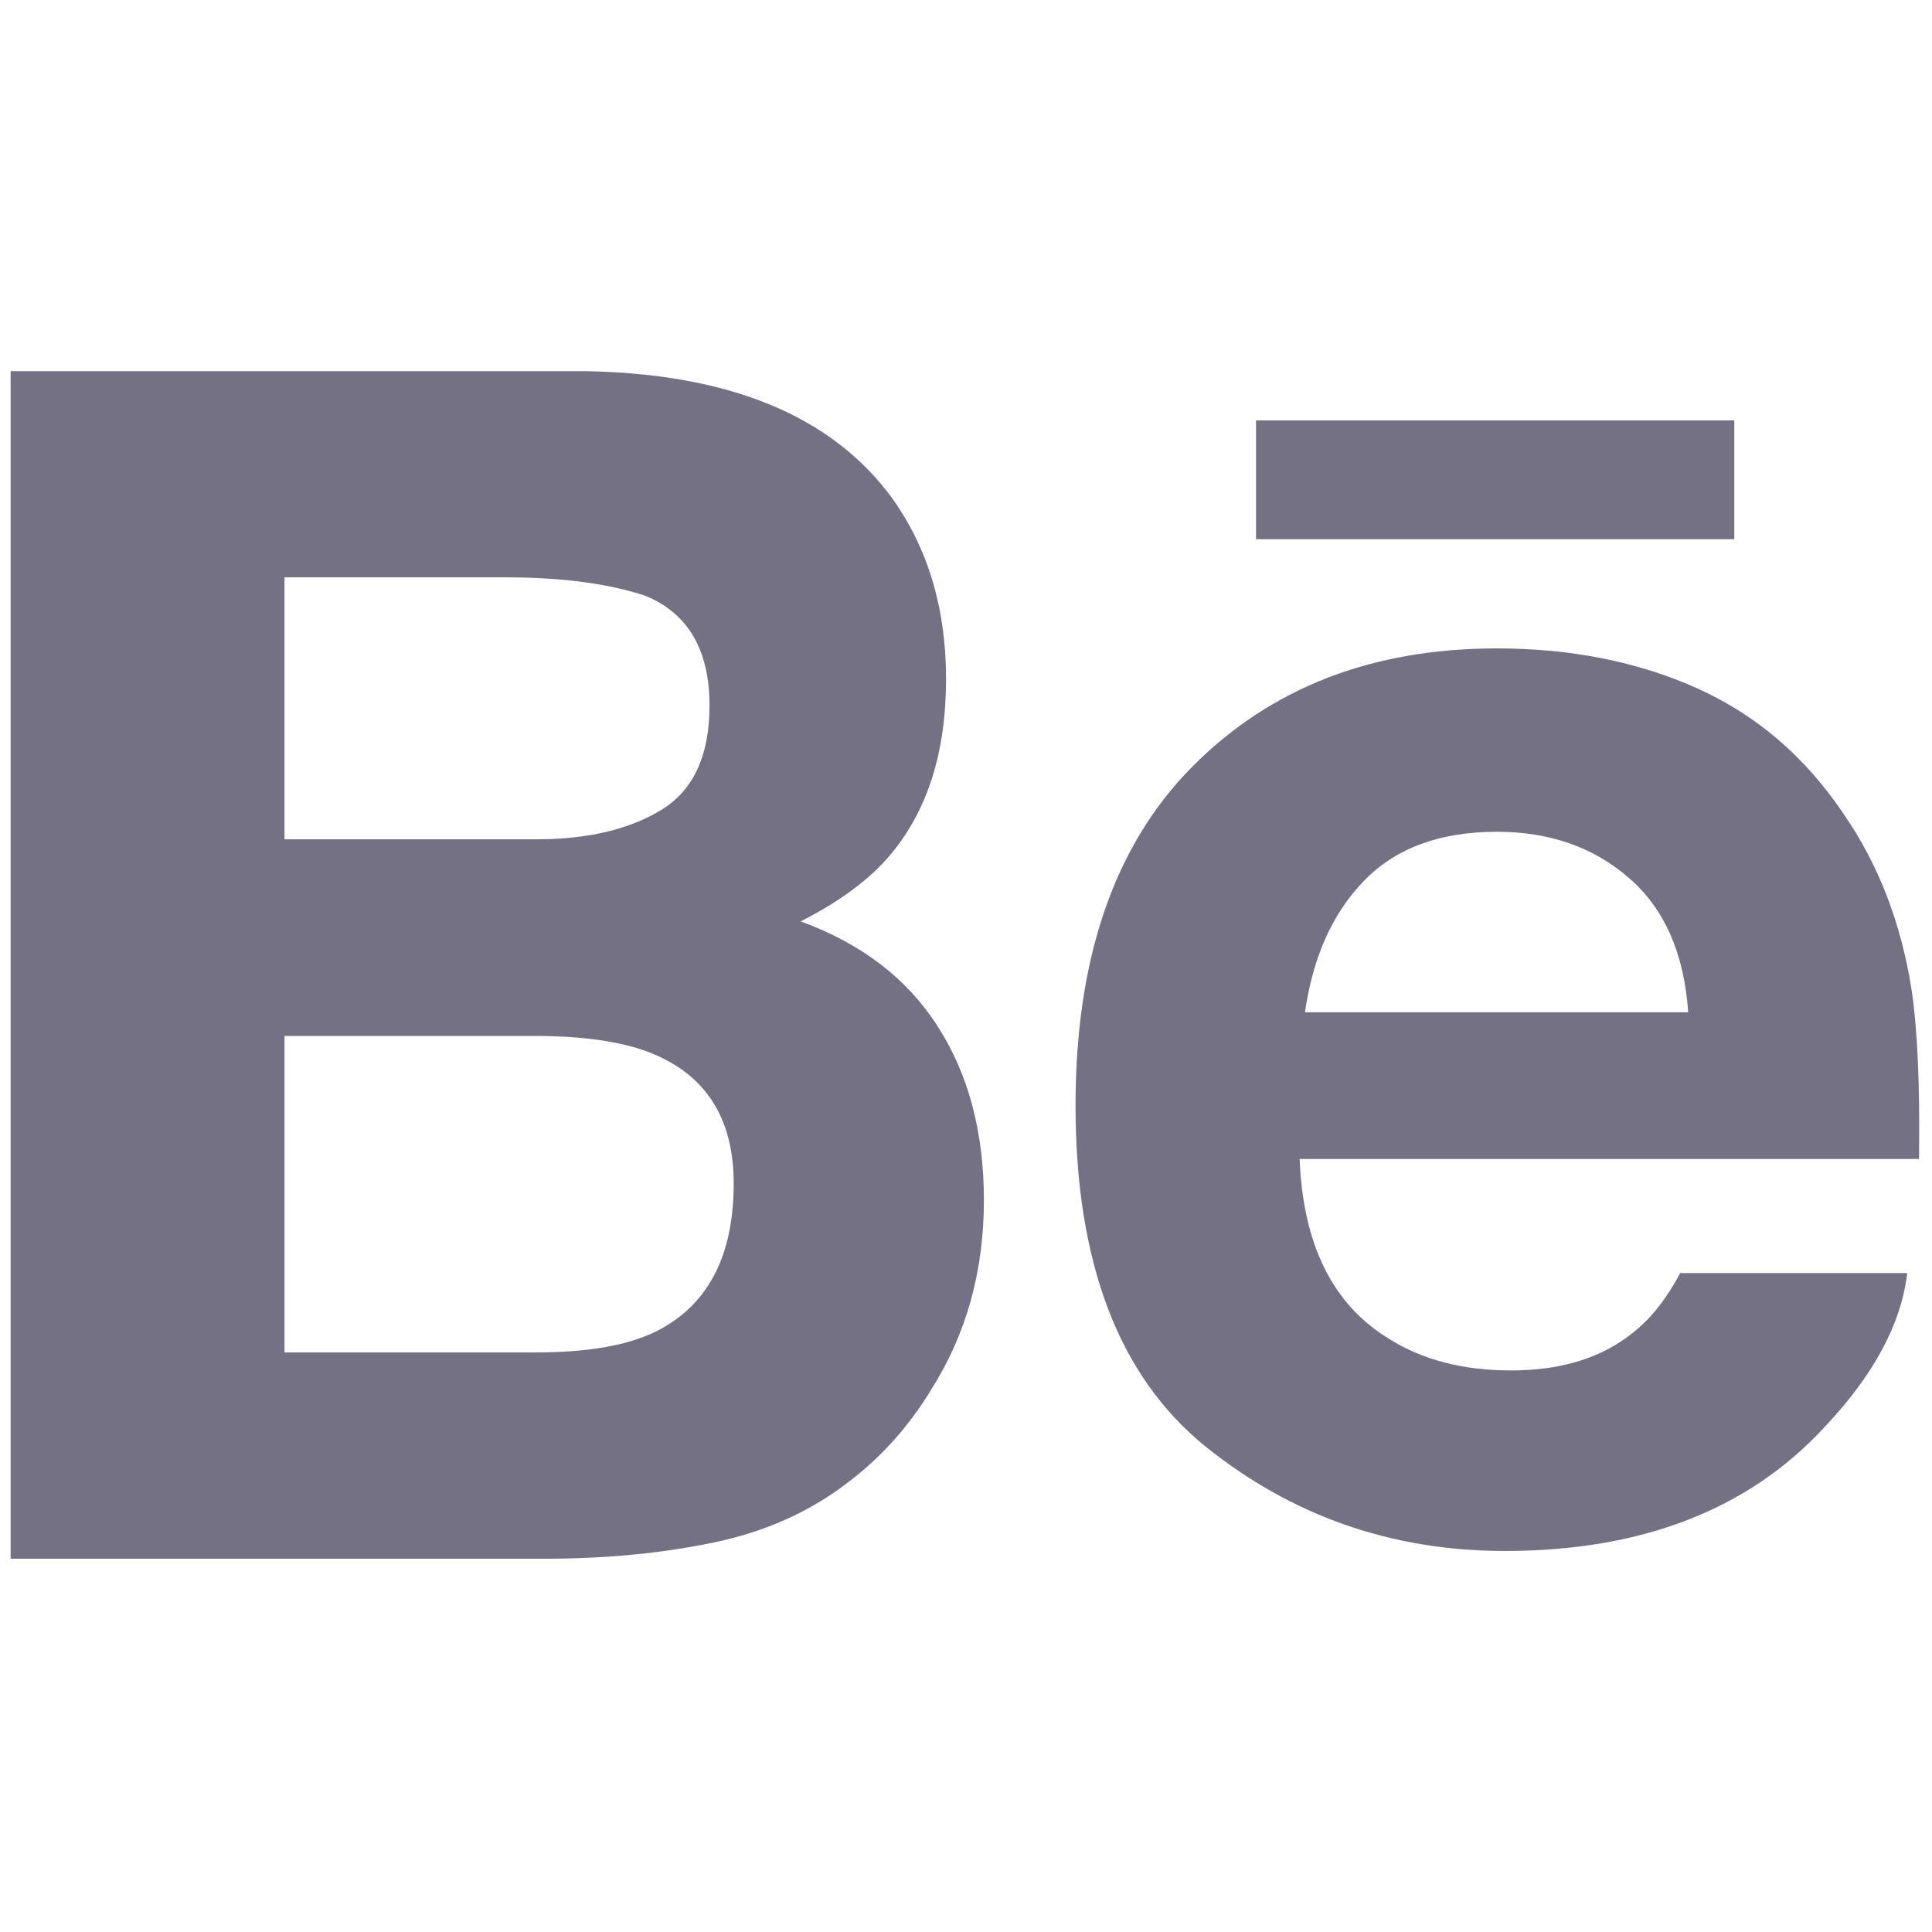<svg xmlns="http://www.w3.org/2000/svg" xmlns:xlink="http://www.w3.org/1999/xlink" version="1.1" width="256" height="256" viewBox="0 0 256 256" xml:space="preserve">
  <defs>
  </defs>
  <g style="stroke: none; stroke-width: 0; stroke-dasharray: none; stroke-linecap: butt; stroke-linejoin: miter; stroke-miterlimit: 10; fill: none; fill-rule: nonzero; opacity: 1;" transform="translate(1.407 1.407) scale(2.81 2.81)">
    <path d="M 81.276 24.925 H 58.726 v -5.601 h 22.553v 5.601C 81.278 24.925 81.276 24.925 81.276 24.925 z M 43.713 47.894c 1.455 2.254 2.182 4.99 2.182 8.203c 0 3.322 -0.82 6.303 -2.488 8.935c -1.061 1.742 -2.378 3.214 -3.961 4.398c -1.783 1.37 -3.893 2.31 -6.32 2.812C 30.693 72.746 28.058 73 25.22 73H 0V 17h 27.045c 6.817 0.111 11.65 2.086 14.504 5.965c 1.712 2.379 2.561 5.233 2.561 8.551c 0 3.424 -0.859 6.163 -2.588 8.244c -0.962 1.167 -2.383 2.228 -4.264 3.187C 40.107 43.99 42.268 45.633 43.713 47.894zM 12.915 39.078h 11.85c 2.435 0 4.404 -0.463 5.92 -1.388c 1.515 -0.924 2.271 -2.566 2.271 -4.924c 0 -2.605 -1.001 -4.334 -3.008 -5.166c -1.725 -0.578 -3.932 -0.876 -6.61 -0.876H 12.915V 39.078zM 34.097 55.297c 0 -2.909 -1.189 -4.92 -3.562 -5.999c -1.327 -0.613 -3.199 -0.927 -5.6 -0.949h -12.02v 14.924h 11.834c 2.431 0 4.313 -0.318 5.671 -0.982C 32.869 61.07 34.097 58.747 34.097 55.297zM 89.643 46.187c 0.272 1.832 0.396 4.49 0.346 7.965H 60.783c 0.161 4.031 1.553 6.85 4.192 8.464c 1.592 1.012 3.522 1.506 5.781 1.506c 2.383 0 4.325 -0.602 5.82 -1.841c 0.815 -0.656 1.533 -1.583 2.154 -2.752h 10.705c -0.28 2.381 -1.569 4.796 -3.886 7.25c -3.589 3.9 -8.622 5.856 -15.086 5.856c -5.34 0 -10.046 -1.649 -14.131 -4.936c -4.071 -3.299 -6.116 -8.648 -6.116 -16.069c 0 -6.959 1.836 -12.285 5.519 -15.992c 3.697 -3.714 8.469 -5.563 14.35 -5.563c 3.486 0 6.629 0.623 9.432 1.876c 2.795 1.254 5.105 3.228 6.924 5.94C 88.091 40.279 89.149 43.041 89.643 46.187zM 79.107 47.232c -0.196 -2.788 -1.127 -4.897 -2.803 -6.339c -1.662 -1.446 -3.738 -2.172 -6.216 -2.172c -2.696 0 -4.778 0.776 -6.258 2.301c -1.489 1.522 -2.416 3.591 -2.796 6.21L 79.107 47.232L 79.107 47.232z" style="stroke: none; stroke-width: 1; stroke-dasharray: none; stroke-linecap: butt; stroke-linejoin: miter; stroke-miterlimit: 10; fill: #757185; fill-rule: nonzero; opacity: 1;" transform="matrix(1 0 0 1 0 0)" stroke-linecap="round"/>
  </g>
</svg>
